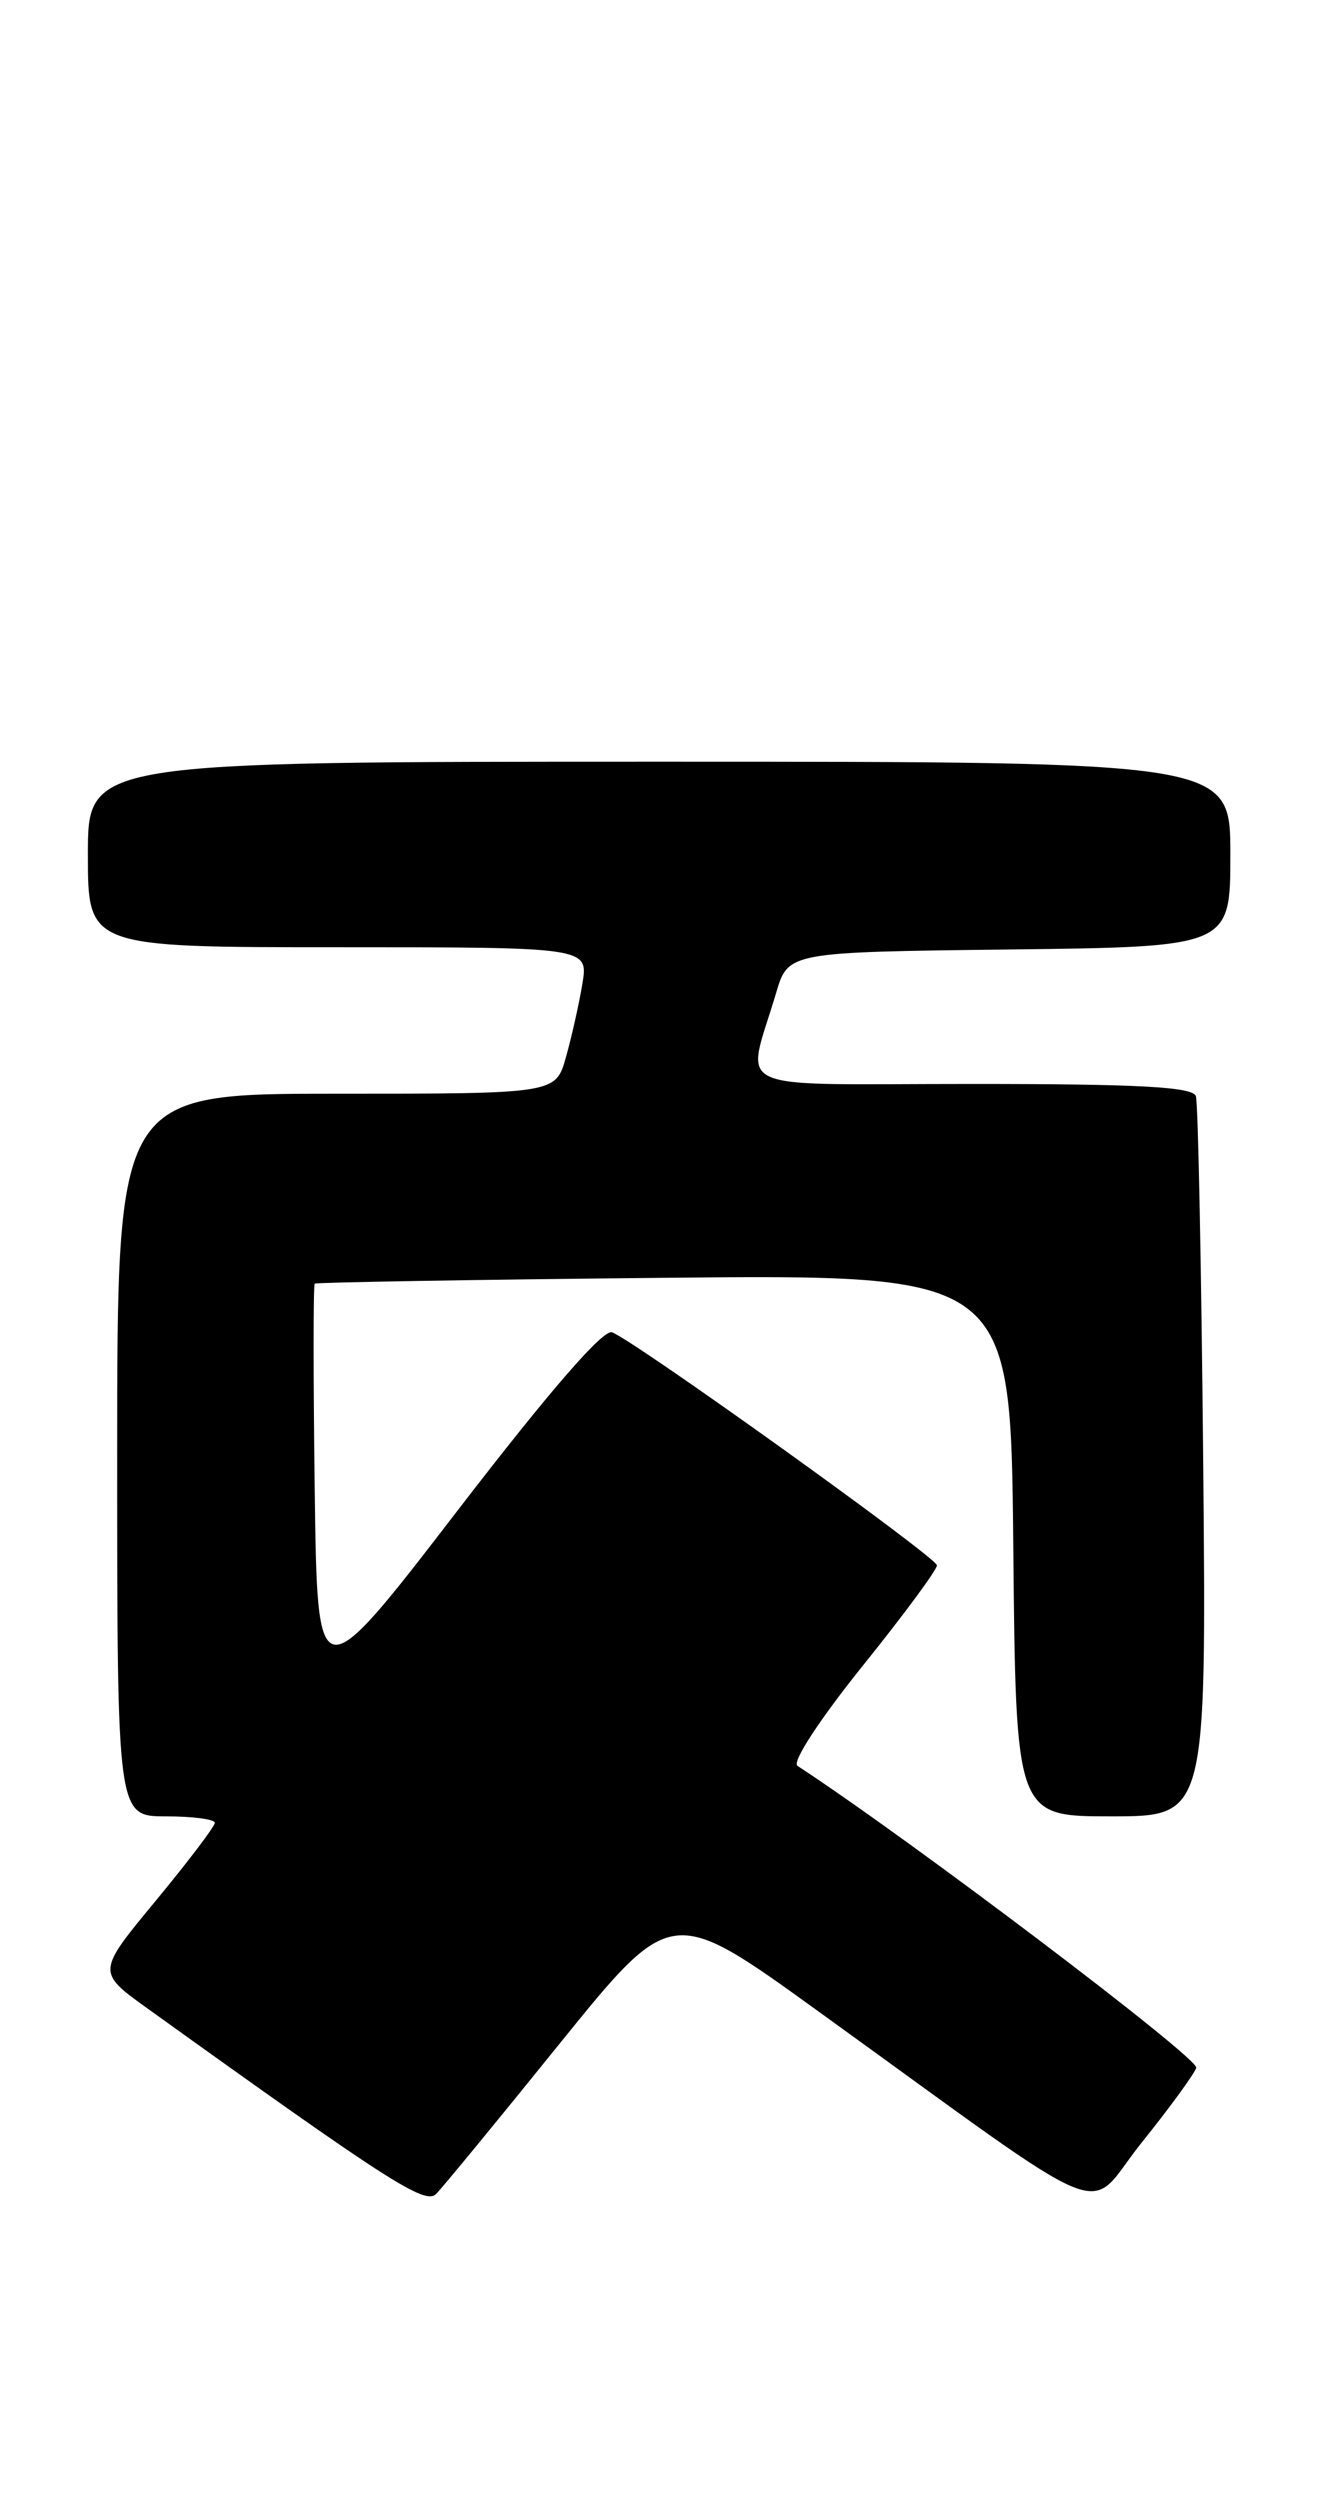 <?xml version="1.0" encoding="UTF-8" standalone="no"?>
<!DOCTYPE svg PUBLIC "-//W3C//DTD SVG 1.1//EN" "http://www.w3.org/Graphics/SVG/1.1/DTD/svg11.dtd" >
<svg xmlns="http://www.w3.org/2000/svg" xmlns:xlink="http://www.w3.org/1999/xlink" version="1.1" viewBox="0 0 136 256">
 <g >
 <path fill="currentColor"
d=" M 57.29 209.30 C 68.76 195.11 68.76 195.11 83.63 205.84 C 115.02 228.50 110.97 226.84 116.87 219.47 C 119.73 215.91 122.27 212.43 122.51 211.75 C 122.84 210.81 93.16 188.34 81.67 180.83 C 81.08 180.45 83.90 176.13 88.32 170.62 C 92.55 165.37 95.98 160.72 95.95 160.29 C 95.90 159.46 65.06 137.34 62.68 136.43 C 61.78 136.09 56.32 142.38 46.90 154.63 C 32.50 173.36 32.50 173.36 32.23 152.53 C 32.08 141.08 32.08 131.59 32.23 131.45 C 32.38 131.32 48.48 131.04 68.00 130.85 C 103.50 130.50 103.50 130.50 103.77 158.25 C 104.03 186.00 104.03 186.00 113.79 186.00 C 123.55 186.00 123.55 186.00 123.22 149.75 C 123.03 129.81 122.70 112.94 122.47 112.25 C 122.16 111.30 116.67 111.00 99.51 111.00 C 74.06 111.00 76.41 112.09 79.48 101.68 C 80.72 97.50 80.72 97.50 103.36 97.23 C 126.00 96.96 126.00 96.96 126.00 87.48 C 126.00 78.00 126.00 78.00 67.50 78.00 C 9.00 78.00 9.00 78.00 9.00 87.50 C 9.00 97.00 9.00 97.00 34.63 97.00 C 60.26 97.00 60.26 97.00 59.64 100.75 C 59.30 102.81 58.54 106.19 57.96 108.25 C 56.91 112.00 56.91 112.00 34.45 112.00 C 12.00 112.00 12.00 112.00 12.00 149.00 C 12.00 186.00 12.00 186.00 17.00 186.00 C 19.75 186.00 22.00 186.30 22.00 186.66 C 22.00 187.03 19.28 190.61 15.96 194.63 C 9.91 201.94 9.91 201.94 15.10 205.67 C 39.81 223.42 43.53 225.81 44.66 224.67 C 45.30 224.03 50.99 217.11 57.29 209.30 Z "/>
</g>
</svg>